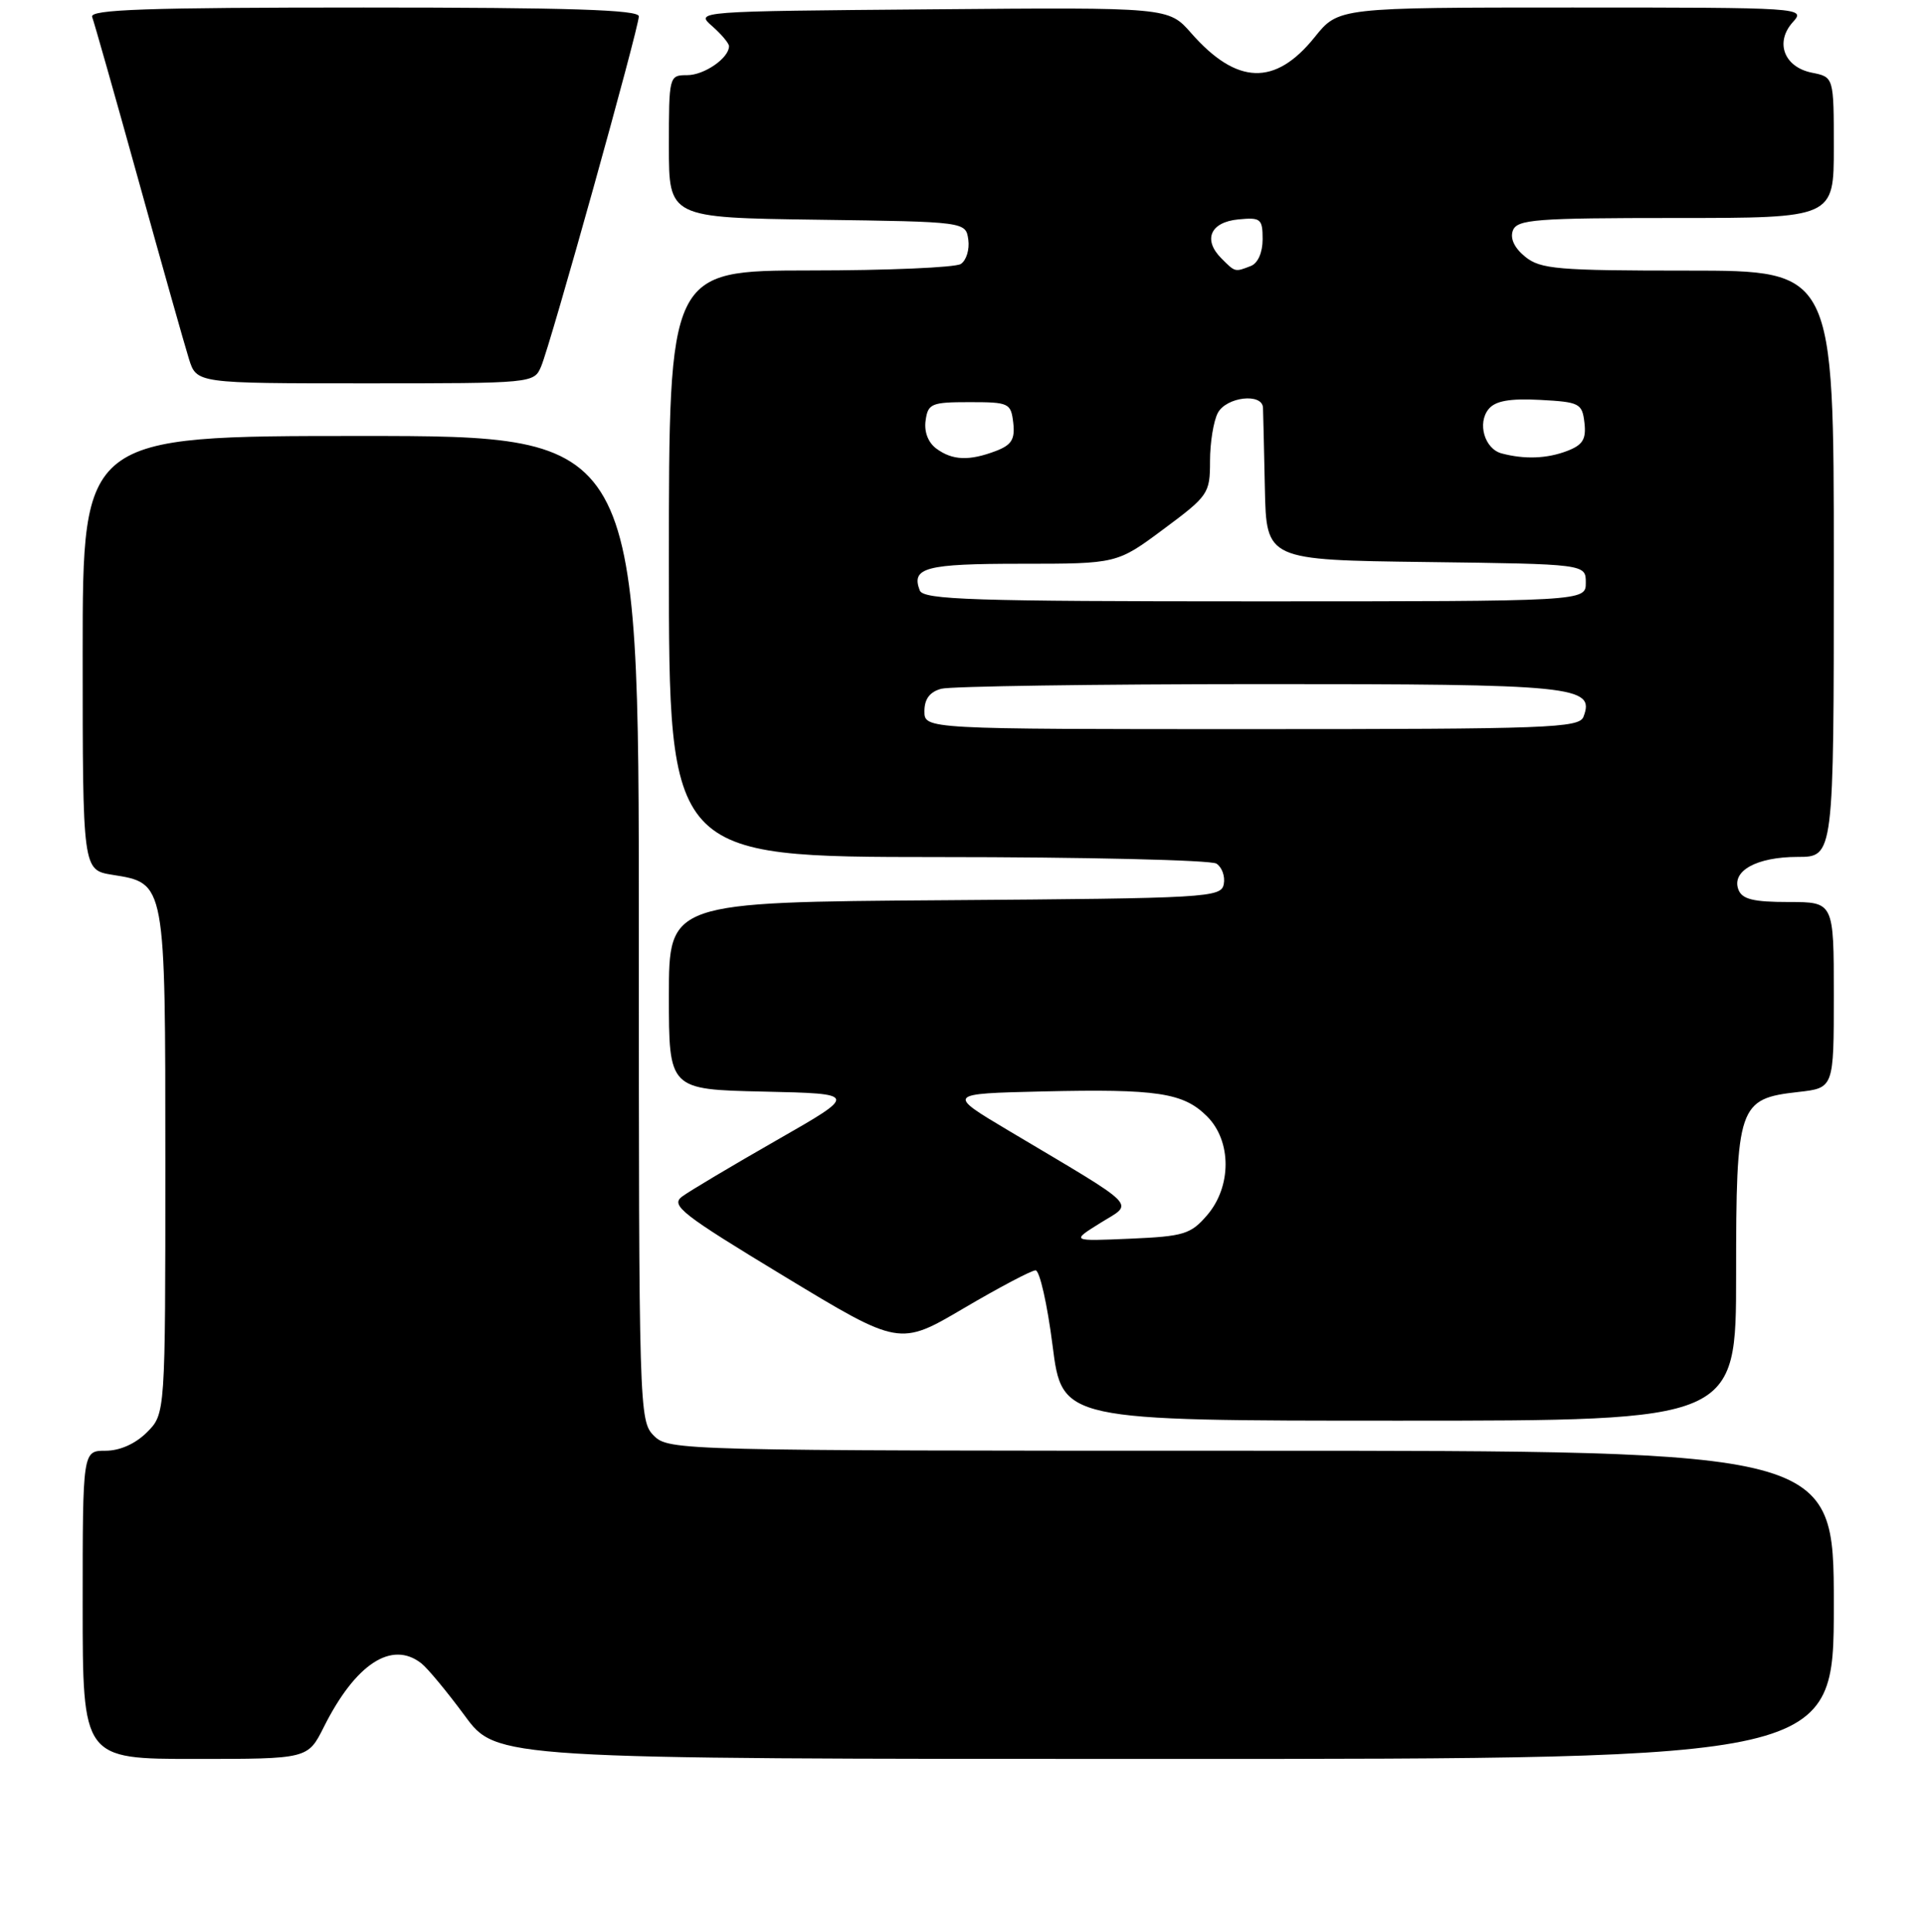 <?xml version="1.0" encoding="UTF-8" standalone="no"?>
<!DOCTYPE svg PUBLIC "-//W3C//DTD SVG 1.1//EN" "http://www.w3.org/Graphics/SVG/1.1/DTD/svg11.dtd" >
<svg xmlns="http://www.w3.org/2000/svg" xmlns:xlink="http://www.w3.org/1999/xlink" version="1.1" viewBox="0 0 256 257">
 <g >
 <path fill="currentColor"
d=" M 43.09 229.75 C 47.30 221.35 52.12 218.20 56.06 221.28 C 56.91 221.95 59.51 225.09 61.84 228.25 C 66.06 234.00 66.06 234.00 155.03 234.00 C 244.00 234.00 244.00 234.00 244.00 213.50 C 244.00 193.00 244.00 193.00 166.50 193.00 C 90.33 193.00 88.97 192.97 87.00 191.00 C 85.04 189.04 85.00 187.67 85.00 123.50 C 85.00 58.00 85.00 58.00 48.00 58.00 C 11.00 58.00 11.00 58.00 11.00 86.87 C 11.00 115.74 11.00 115.74 14.95 116.38 C 22.05 117.51 22.00 117.23 22.00 154.77 C 22.00 188.09 22.00 188.09 19.55 190.55 C 18.01 192.08 15.95 193.00 14.05 193.00 C 11.00 193.00 11.00 193.00 11.00 213.50 C 11.00 234.00 11.00 234.00 25.98 234.00 C 40.96 234.00 40.96 234.00 43.09 229.75 Z  M 231.00 169.61 C 231.00 147.00 231.28 146.17 239.29 145.27 C 244.00 144.74 244.00 144.74 244.00 132.37 C 244.00 120.00 244.00 120.00 237.97 120.00 C 233.29 120.00 231.80 119.63 231.31 118.36 C 230.35 115.87 233.73 114.00 239.19 114.00 C 244.00 114.00 244.00 114.00 244.00 75.00 C 244.00 36.00 244.00 36.00 224.61 36.00 C 207.26 36.00 204.98 35.81 202.94 34.16 C 201.49 32.98 200.90 31.72 201.30 30.66 C 201.87 29.19 204.32 29.00 222.97 29.00 C 244.00 29.00 244.00 29.00 244.00 19.62 C 244.00 10.25 244.00 10.25 241.08 9.67 C 237.37 8.92 236.13 5.61 238.56 2.93 C 240.28 1.03 239.86 1.00 209.20 1.00 C 178.09 1.00 178.09 1.00 174.92 4.95 C 169.67 11.48 164.56 11.31 158.49 4.40 C 155.48 0.97 155.48 0.97 123.99 1.24 C 92.54 1.50 92.50 1.50 94.75 3.47 C 95.99 4.56 97.00 5.76 97.00 6.15 C 97.00 7.72 93.71 10.00 91.43 10.00 C 89.03 10.00 89.00 10.11 89.00 19.48 C 89.00 28.96 89.00 28.96 108.75 29.23 C 128.50 29.50 128.50 29.50 128.84 31.89 C 129.02 33.20 128.57 34.66 127.84 35.12 C 127.10 35.59 118.06 35.98 107.75 35.98 C 89.00 36.00 89.00 36.00 89.00 75.00 C 89.00 114.00 89.00 114.00 124.75 114.02 C 144.41 114.02 161.11 114.42 161.85 114.89 C 162.59 115.36 163.03 116.59 162.83 117.62 C 162.49 119.41 160.79 119.51 125.74 119.76 C 89.00 120.02 89.00 120.02 89.00 132.48 C 89.00 144.94 89.00 144.94 101.59 145.22 C 114.17 145.50 114.17 145.50 103.34 151.69 C 97.38 155.10 91.71 158.47 90.75 159.19 C 89.19 160.36 90.69 161.53 104.34 169.79 C 119.68 179.08 119.68 179.08 128.24 174.04 C 132.95 171.27 137.25 169.00 137.79 169.00 C 138.33 169.00 139.35 173.50 140.05 179.00 C 141.32 189.00 141.32 189.00 186.16 189.00 C 231.00 189.00 231.00 189.00 231.00 169.61 Z  M 72.00 48.75 C 73.25 45.85 85.00 3.72 85.00 2.17 C 85.00 1.30 75.71 1.00 48.39 1.00 C 19.52 1.00 11.89 1.26 12.26 2.25 C 12.52 2.94 15.30 12.72 18.43 24.00 C 21.56 35.28 24.58 45.96 25.14 47.75 C 26.16 51.00 26.16 51.00 48.60 51.00 C 70.92 51.00 71.05 50.99 72.00 48.75 Z  M 146.42 162.69 C 150.88 159.91 151.94 160.97 134.23 150.43 C 125.95 145.50 125.95 145.50 138.73 145.20 C 154.00 144.85 157.46 145.37 160.61 148.52 C 163.89 151.80 163.89 157.86 160.61 161.67 C 158.43 164.20 157.51 164.48 150.36 164.79 C 142.50 165.13 142.50 165.13 146.42 162.69 Z  M 123.00 94.62 C 123.00 92.99 123.71 92.04 125.25 91.63 C 126.49 91.30 145.53 91.02 167.56 91.01 C 209.64 91.00 212.26 91.26 210.69 95.36 C 210.12 96.85 206.00 97.00 166.53 97.00 C 123.00 97.00 123.00 97.00 123.00 94.62 Z  M 122.38 78.55 C 121.21 75.51 123.14 75.00 135.87 75.00 C 148.62 75.00 148.62 75.00 154.81 70.40 C 160.79 65.96 161.00 65.65 161.00 61.34 C 161.00 58.88 161.47 56.00 162.04 54.93 C 163.18 52.79 167.97 52.24 168.05 54.25 C 168.08 54.94 168.19 59.77 168.30 65.00 C 168.50 74.50 168.50 74.50 189.75 74.77 C 211.00 75.04 211.00 75.04 211.00 77.52 C 211.00 80.00 211.00 80.00 166.97 80.00 C 129.40 80.00 122.86 79.79 122.38 78.55 Z  M 124.60 59.69 C 123.50 58.89 122.94 57.45 123.16 55.94 C 123.47 53.69 123.93 53.50 129.00 53.50 C 134.26 53.50 134.51 53.62 134.82 56.25 C 135.07 58.44 134.60 59.20 132.50 60.00 C 128.96 61.34 126.74 61.26 124.60 59.69 Z  M 199.80 60.32 C 197.53 59.72 196.53 56.28 198.08 54.41 C 198.97 53.33 200.88 52.99 204.91 53.20 C 210.18 53.48 210.52 53.66 210.82 56.25 C 211.07 58.44 210.60 59.20 208.50 60.00 C 205.82 61.02 202.86 61.13 199.80 60.32 Z  M 162.52 34.38 C 160.03 31.89 161.04 29.55 164.76 29.19 C 167.75 28.90 168.00 29.10 168.00 31.83 C 168.00 33.60 167.37 35.03 166.42 35.39 C 164.30 36.21 164.37 36.23 162.52 34.38 Z "/>
</g>
</svg>